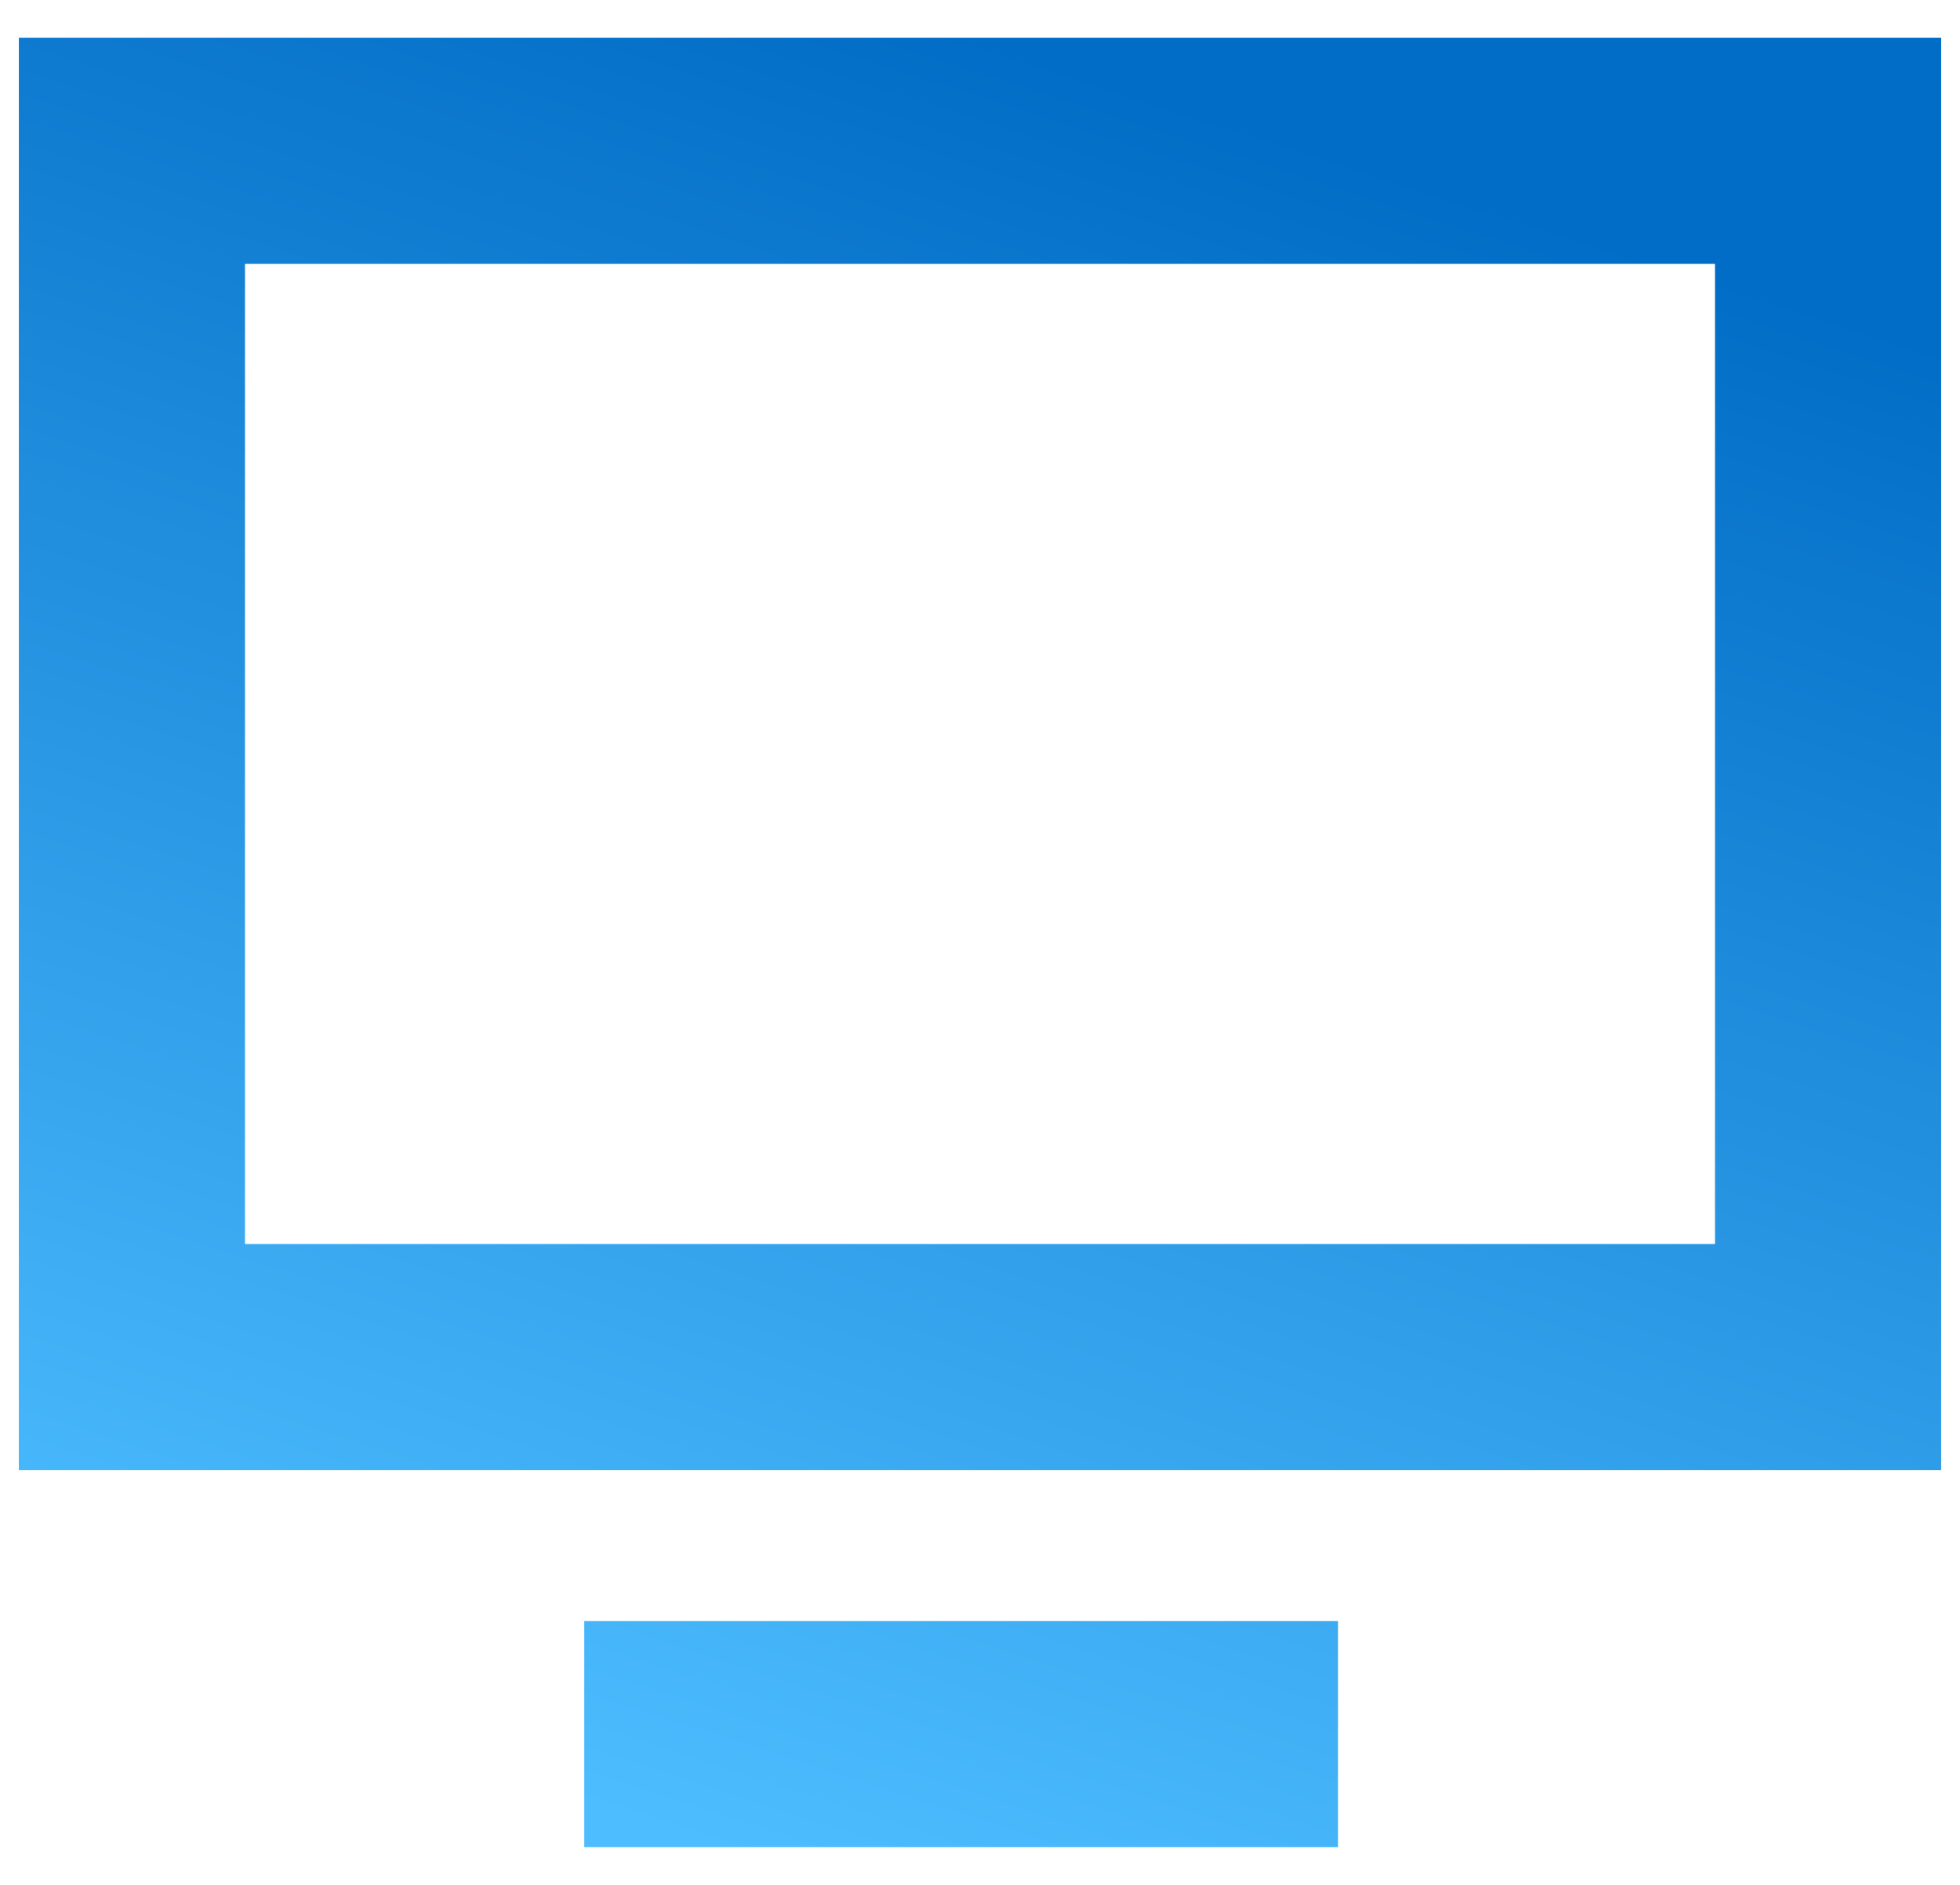 <svg width="52" height="50" viewBox="0 0 52 50" fill="none" xmlns="http://www.w3.org/2000/svg">
<path fill-rule="evenodd" clip-rule="evenodd" d="M0.5 1H51.5V39H0.5V1ZM6.5 7V33H45.5V7H6.5Z" fill="url(#paint0_linear_647_37)"/>
<path fill-rule="evenodd" clip-rule="evenodd" d="M35.5 49H15.5V43H35.5V49Z" fill="url(#paint1_linear_647_37)"/>
<defs>
<linearGradient id="paint0_linear_647_37" x1="26" y1="1" x2="11.303" y2="46.547" gradientUnits="userSpaceOnUse">
<stop stop-color="#026DC6"/>
<stop offset="1" stop-color="#4DBDFF"/>
</linearGradient>
<linearGradient id="paint1_linear_647_37" x1="26" y1="1" x2="11.303" y2="46.547" gradientUnits="userSpaceOnUse">
<stop stop-color="#026DC6"/>
<stop offset="1" stop-color="#4DBDFF"/>
</linearGradient>
</defs>
</svg>
